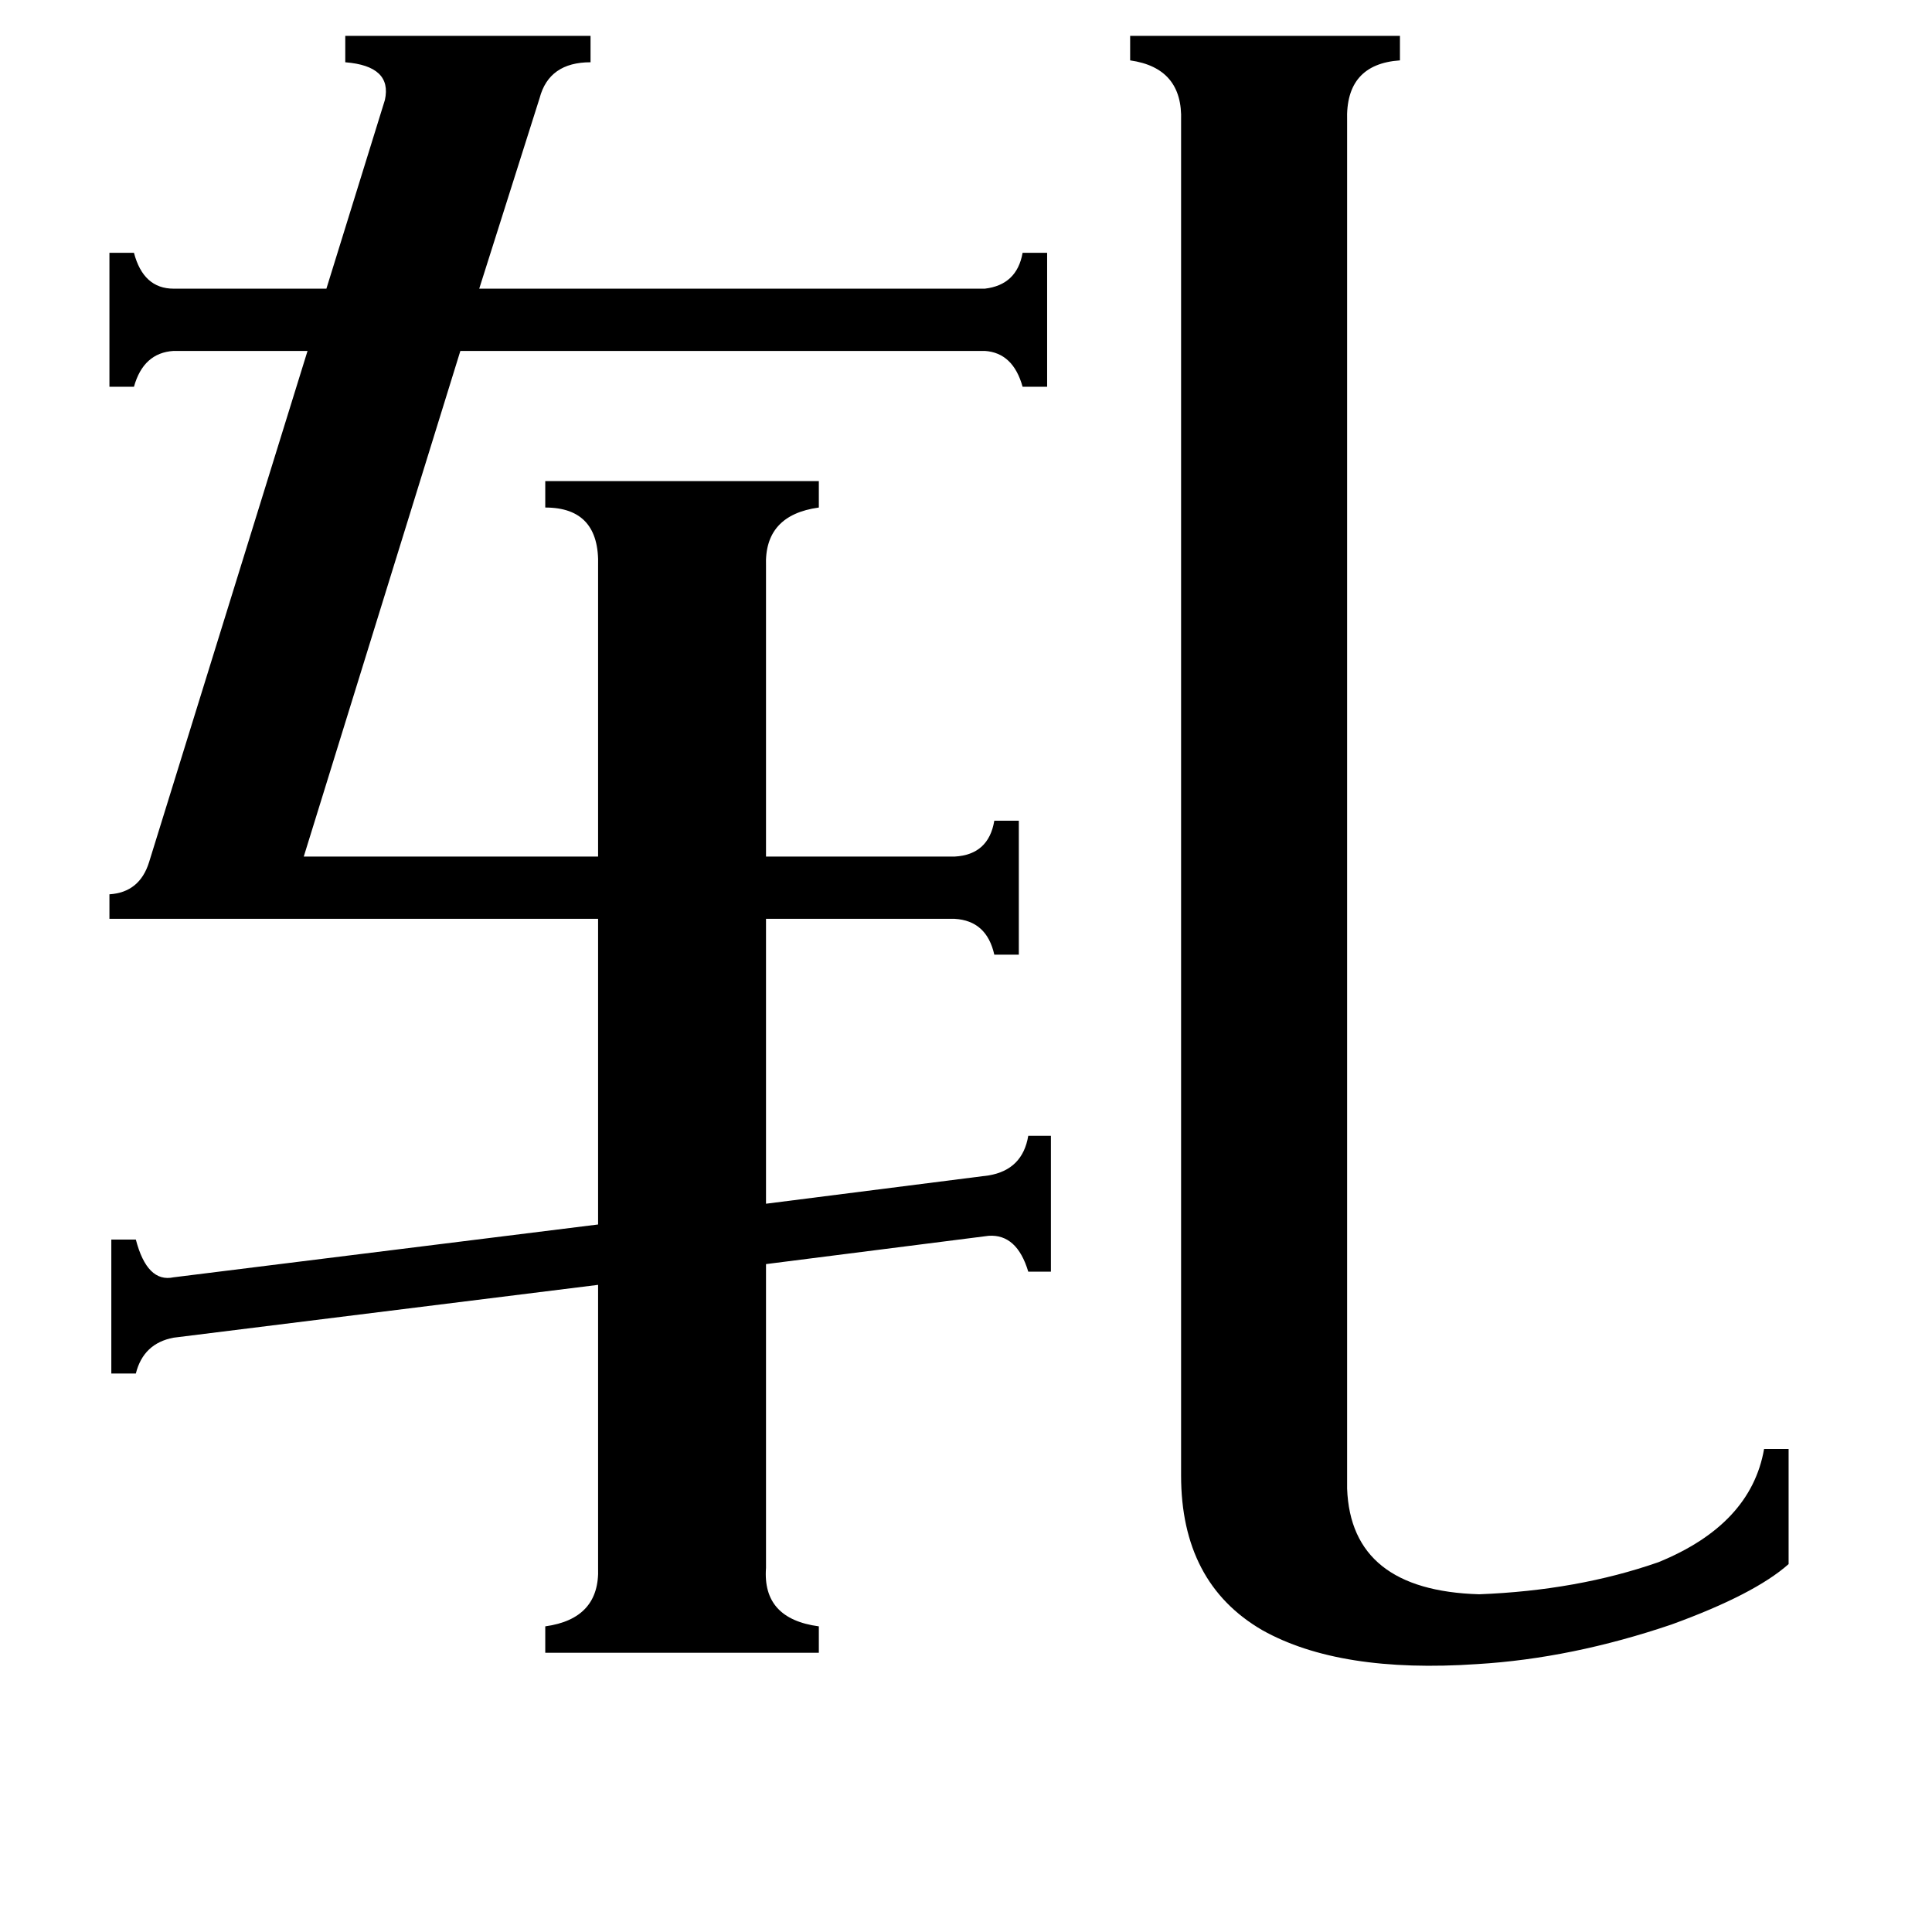 <svg xmlns="http://www.w3.org/2000/svg" viewBox="0 -800 1024 1024">
	<path fill="#000000" d="M714 -11Q716 43 784 45Q836 43 879 28Q928 8 935 -32H948V29Q930 45 886 61Q833 79 783 82Q710 87 669 64Q626 39 626 -18V-736Q627 -764 599 -768V-781H742V-768Q713 -766 714 -736ZM58 -313V-326Q74 -327 79 -343L163 -614H92Q76 -613 71 -595H58V-666H71Q76 -647 92 -647H173L204 -747Q208 -765 183 -767V-781H313V-767Q291 -767 286 -748L254 -647H522Q539 -649 542 -666H555V-595H542Q537 -613 522 -614H244L161 -346H317V-500Q318 -531 289 -531V-545H434V-531Q405 -527 406 -500V-346H506Q524 -347 527 -365H540V-294H527Q523 -312 506 -313H406V-162L524 -177Q542 -180 545 -198H557V-126H545Q539 -146 524 -145L406 -130V31Q404 58 434 62V76H289V62Q318 58 317 31V-119L92 -91Q76 -88 72 -72H59V-143H72Q78 -120 92 -123L317 -151V-313Z"/>
</svg>